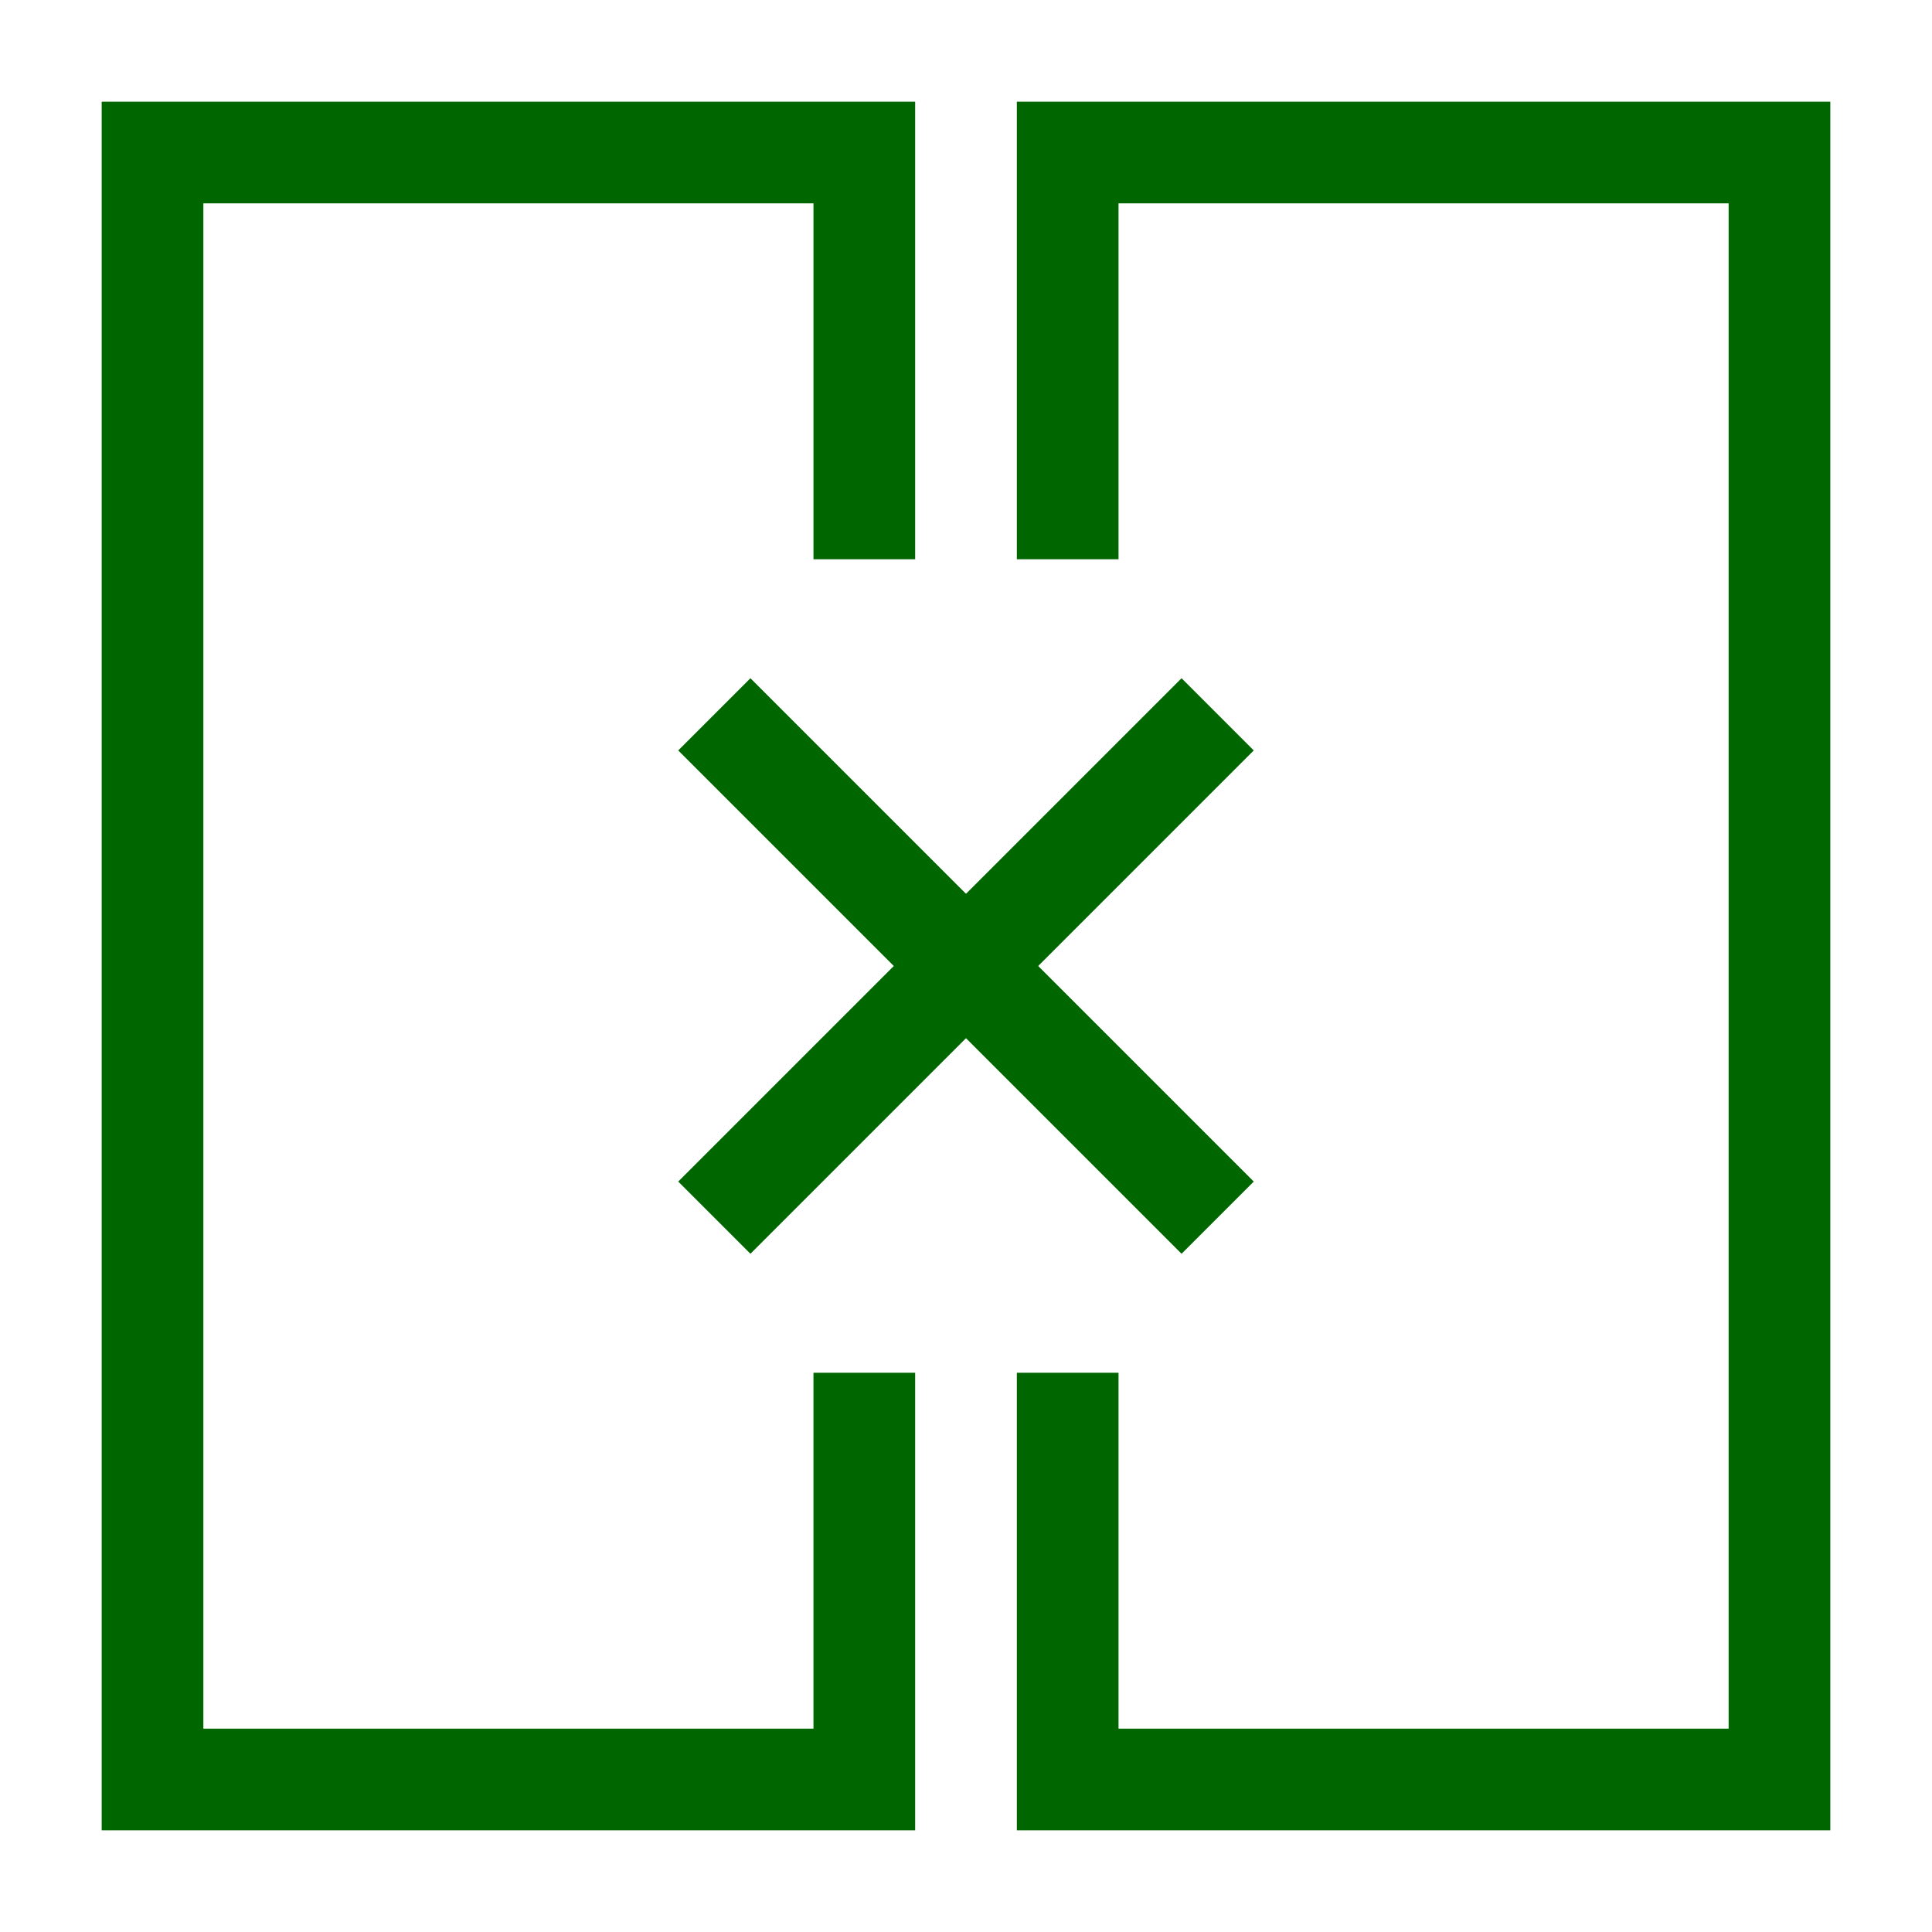 <?xml version="1.0" standalone="no"?><!DOCTYPE svg PUBLIC "-//W3C//DTD SVG 1.1//EN" "http://www.w3.org/Graphics/SVG/1.1/DTD/svg11.dtd"><svg t="1607742463839" class="icon" viewBox="0 0 1024 1024" version="1.1" xmlns="http://www.w3.org/2000/svg" p-id="3278" xmlns:xlink="http://www.w3.org/1999/xlink" width="200" height="200"><defs><style type="text/css"></style></defs><path d="M485.053 970.105H53.895V53.895h431.158v242.526H431.158V107.789H107.789v808.421h323.368v-188.632h53.895zM538.947 970.105h431.158V53.895h-431.158v242.526h53.895V107.789h323.368v808.421h-323.368v-188.632h-53.895z" fill="#006600" p-id="3279"></path><path d="M664.522 397.743l-38.265-38.265L512 473.735 397.743 359.478l-38.265 38.265L473.735 512l-114.257 114.257 38.265 38.265 114.257-114.257 114.257 114.257 38.265-38.265-114.257-114.257z" fill="#006600" p-id="3280"></path></svg>